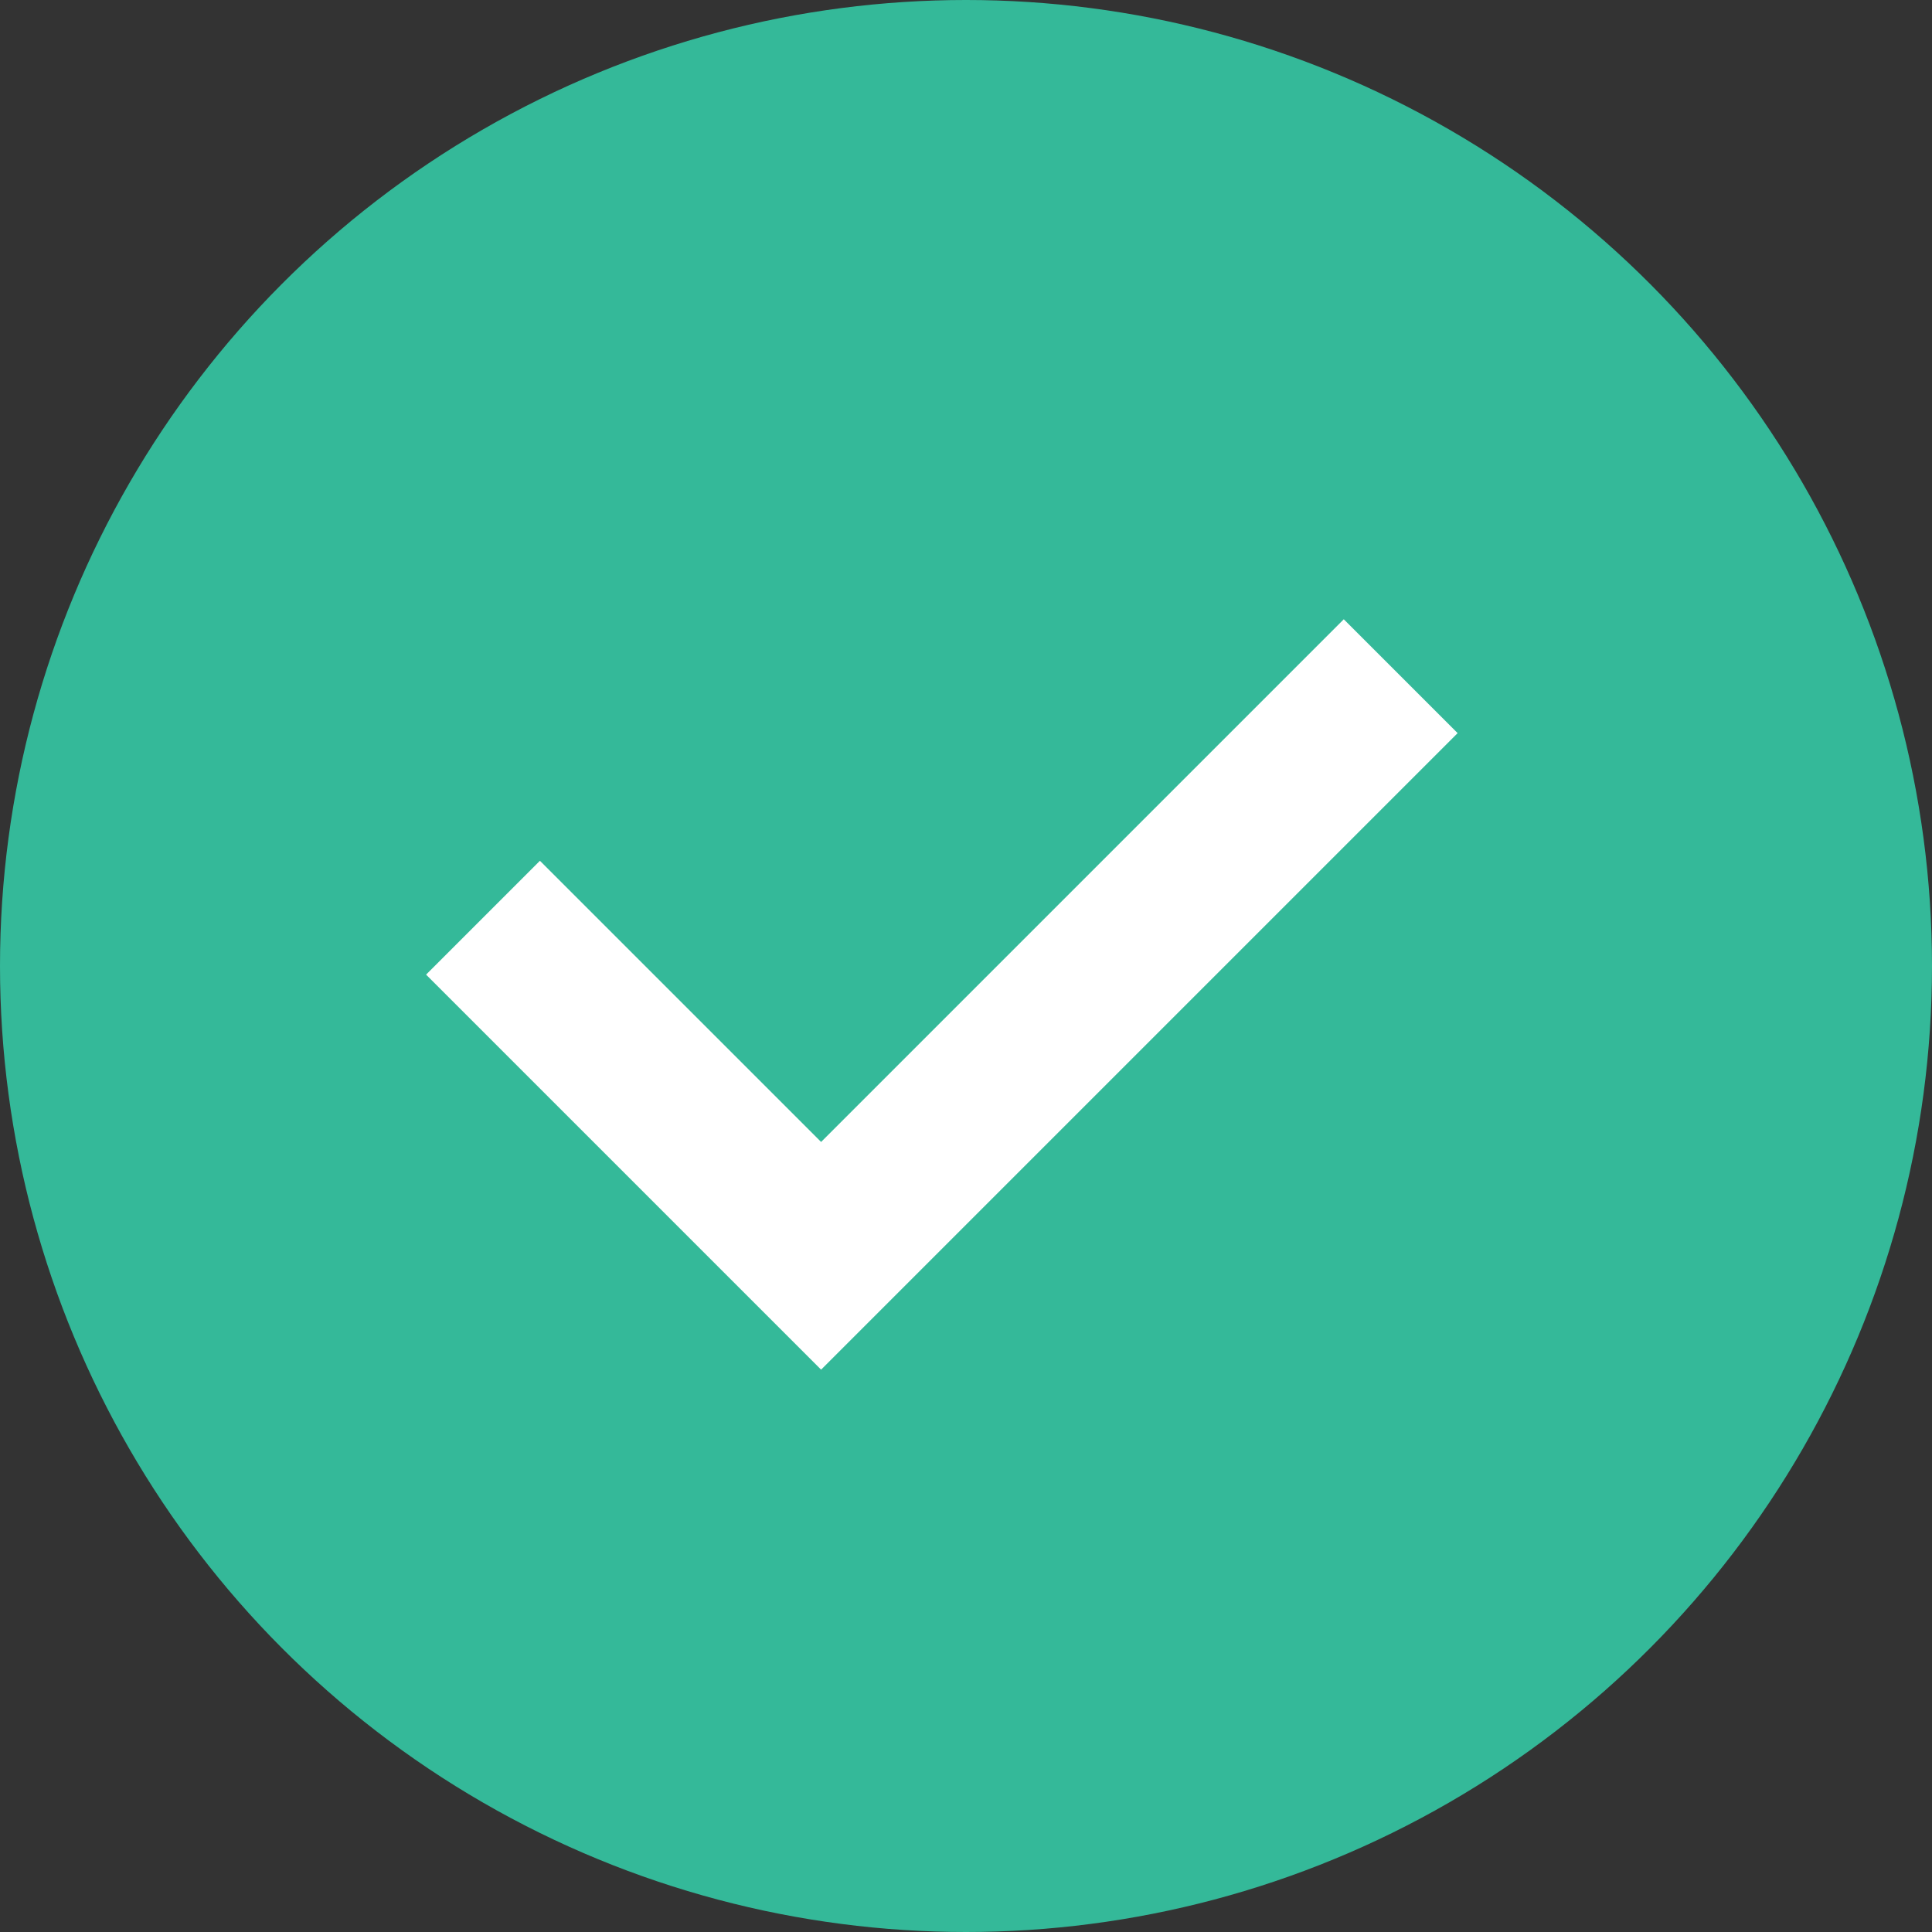 <svg width="24" height="24" viewBox="0 0 24 24" fill="none" xmlns="http://www.w3.org/2000/svg">
<rect x="0" y="0" width="24" height="24" fill="#333333" stroke="none"/>
<circle cx="12" cy="12" r="12" fill="#34B999"/>
<path d="M6 11.4L10.2 15.6L17.4 8.4" stroke="white" stroke-width="2"/>
</svg>
